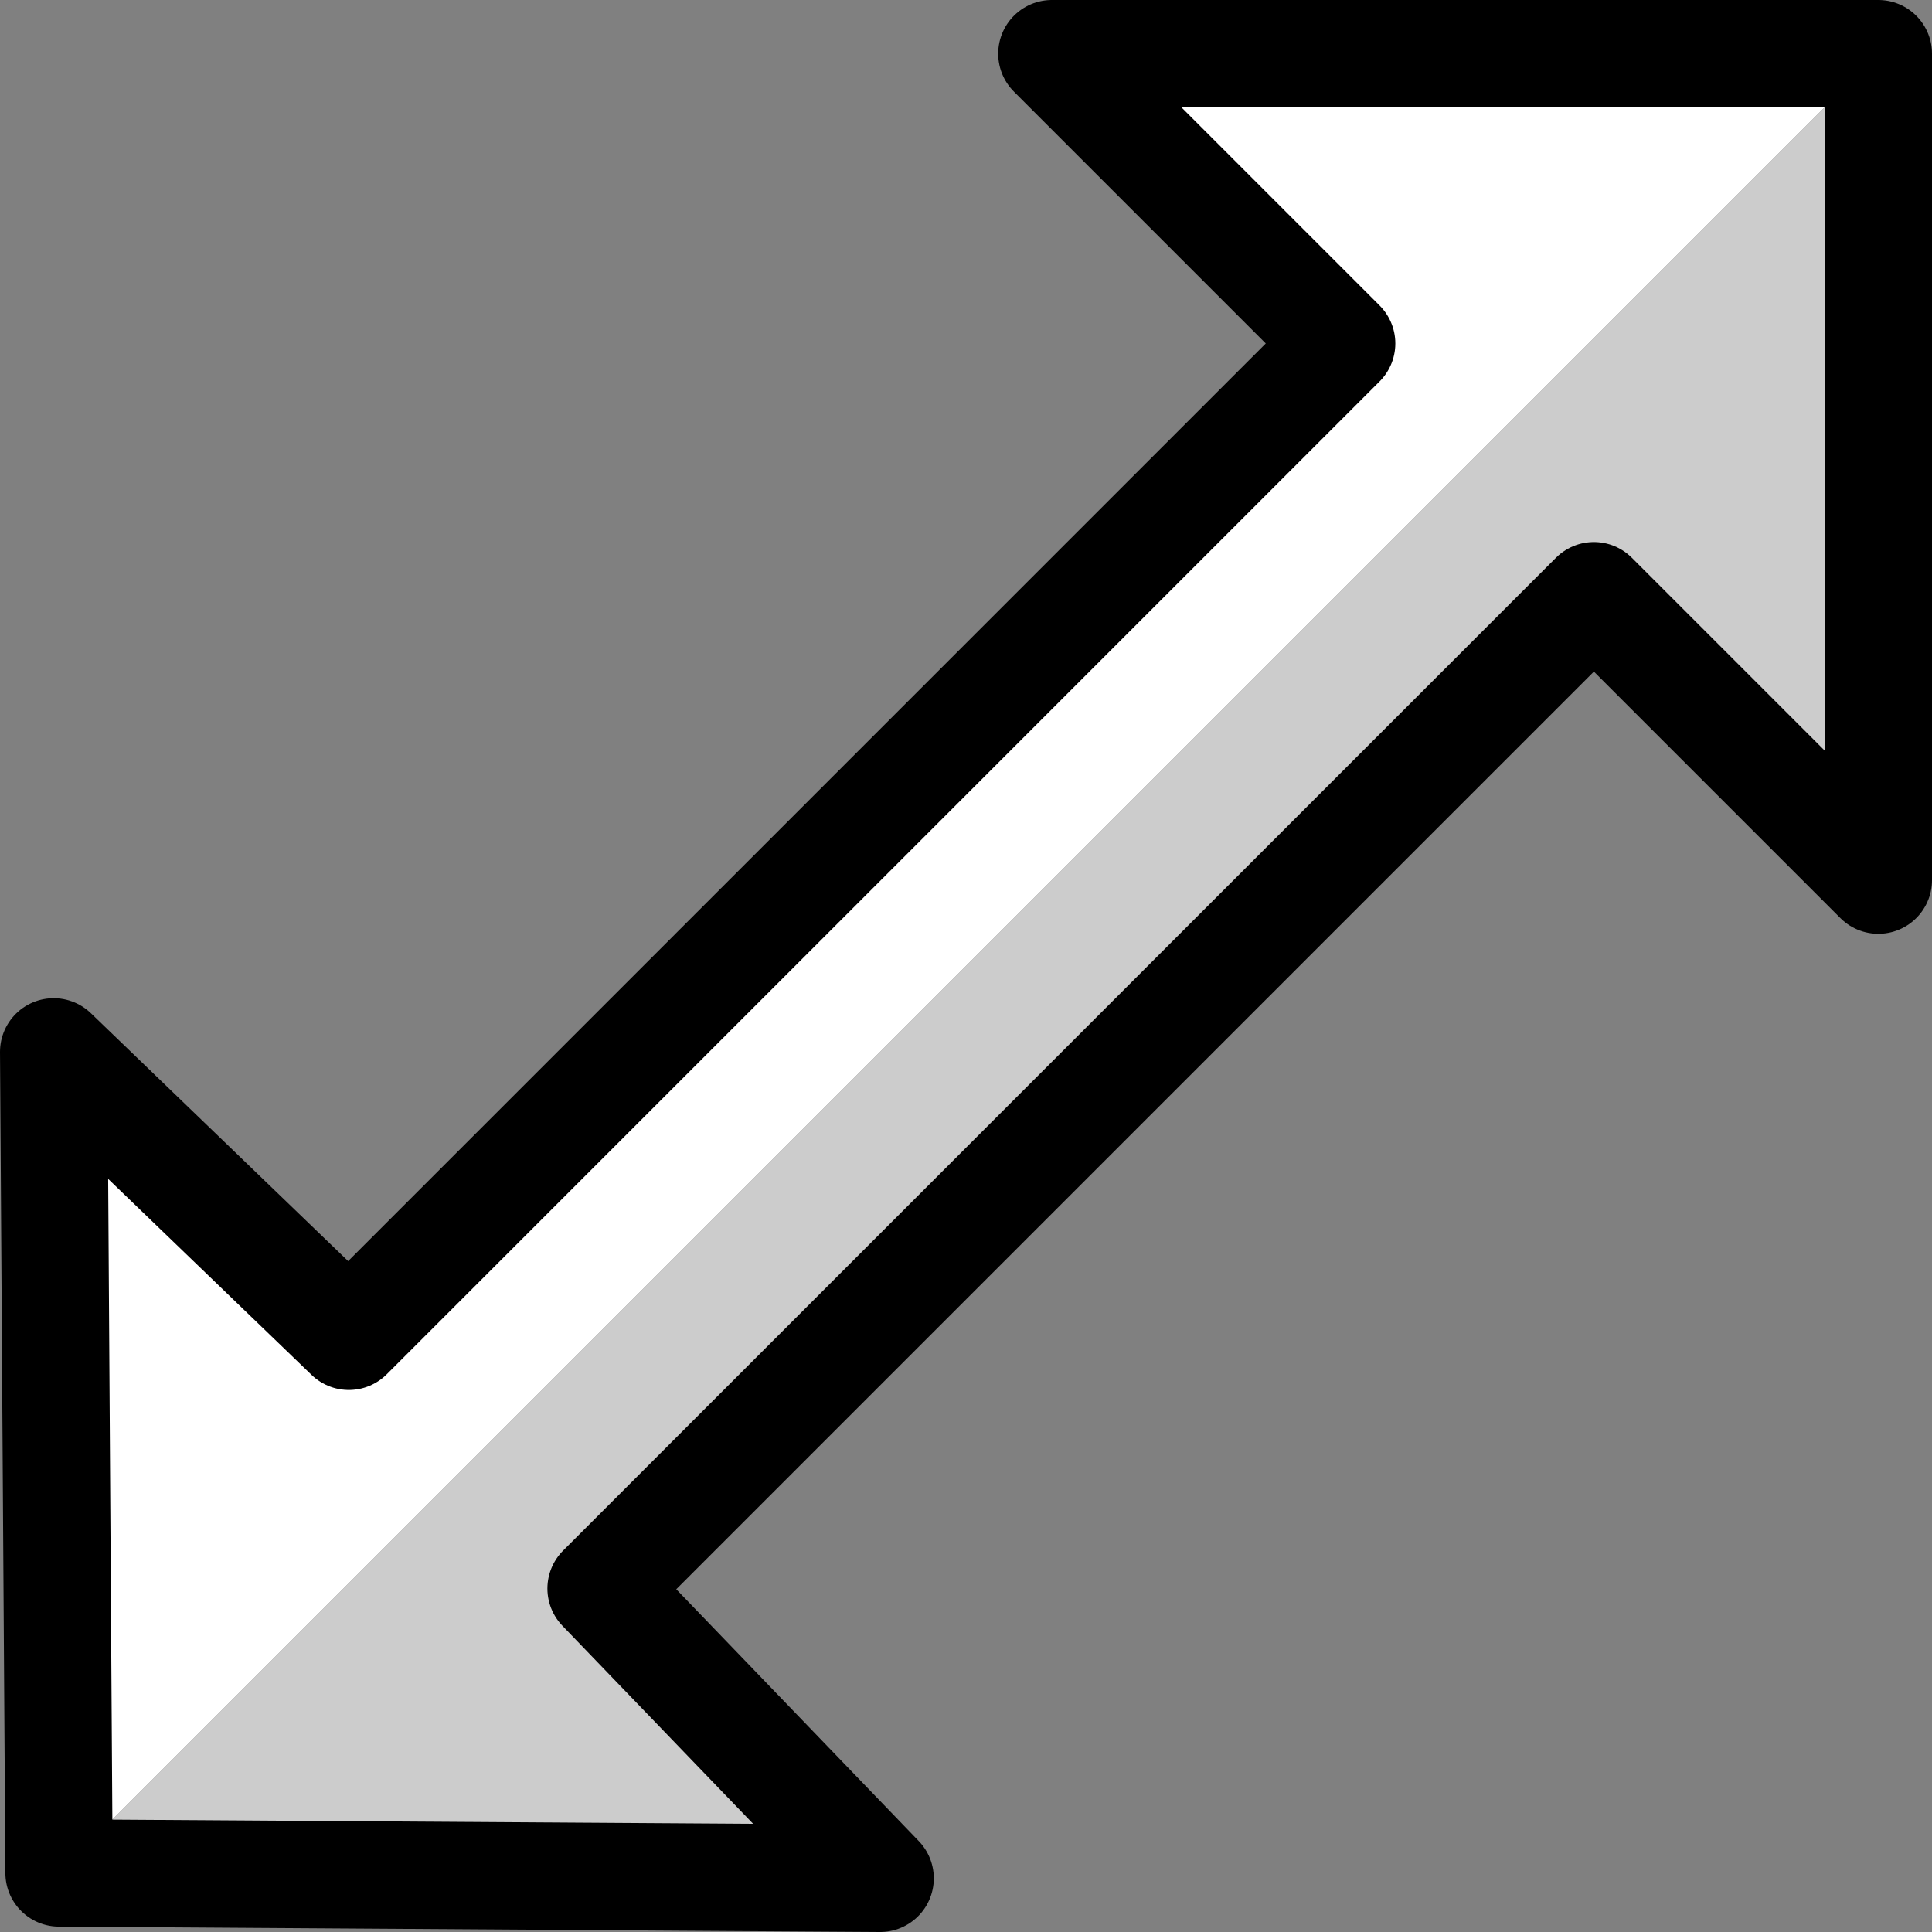 <?xml version="1.0" encoding="UTF-8" standalone="no"?>
<svg xmlns:xlink="http://www.w3.org/1999/xlink" height="18.0px" width="18.0px" xmlns="http://www.w3.org/2000/svg">
  <rect width="100%" height="100%" fill="#808080" stroke="none"/>
  <g transform="matrix(1.0, 0.0, 0.0, 1.0, -0.5, -0.5)">
    <path d="M18.0 1.0 L1.05 17.95 1.0 10.3 3.75 12.95 13.0 3.7 10.3 1.0 18.0 1.0" fill="#ffffff" fill-rule="evenodd" stroke="none"/>
    <path d="M18.0 1.0 L18.0 8.7 15.35 6.05 6.1 15.3 8.7 18.0 1.05 17.95 18.0 1.0" fill="#cccccc" fill-rule="evenodd" stroke="none"/>
    <path d="M1.05 17.95 L8.7 18.0 6.1 15.3 15.35 6.05 18.0 8.7 18.0 1.0 10.3 1.0 13.0 3.7 3.75 12.95 1.0 10.3 1.05 17.95 Z" fill="none" stroke="#000000" stroke-linecap="round" stroke-linejoin="round" stroke-width="1.0"/>
  </g>
</svg>
